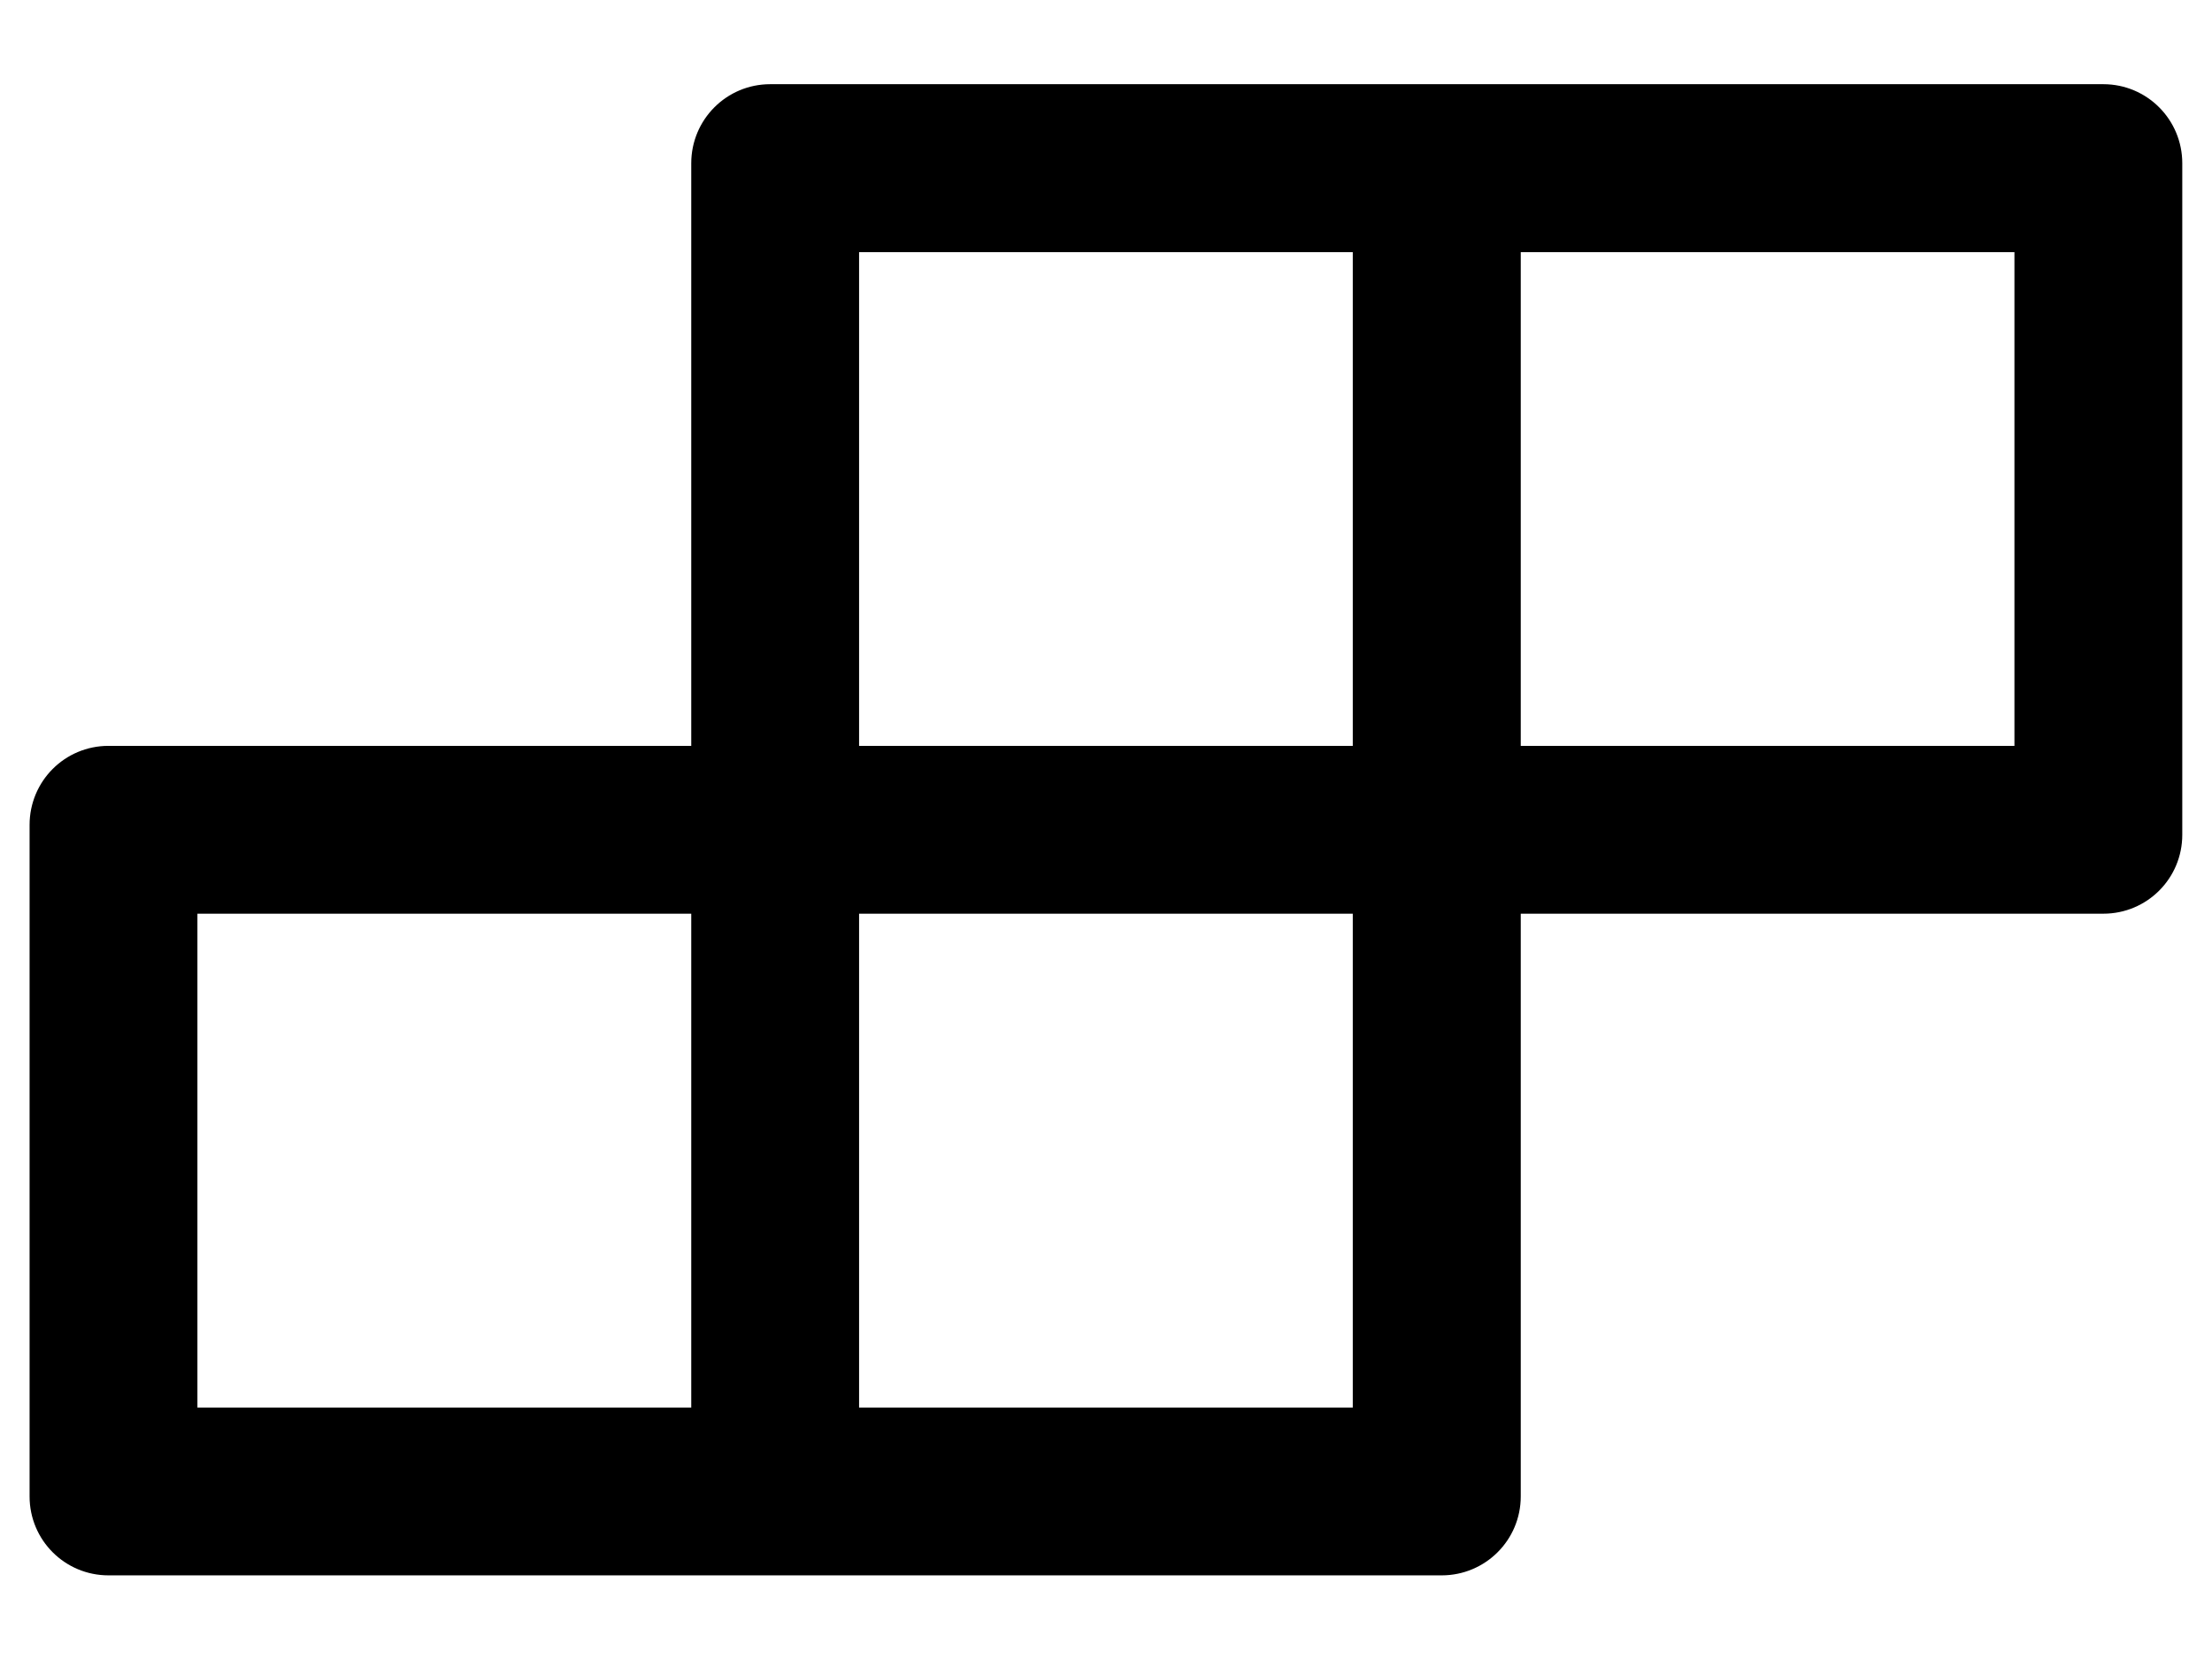 <svg width="16" height="12" viewBox="0 0 16 12" xmlns="http://www.w3.org/2000/svg">
<path d="M15.214 0.609H5.571C5.255 0.609 5 0.865 5 1.181V5.395H0.785C0.469 5.395 0.214 5.65 0.214 5.967V10.824C0.214 11.14 0.469 11.395 0.785 11.395H10.428C10.744 11.395 11 11.14 11 10.824V6.609H15.214C15.53 6.609 15.785 6.354 15.785 6.038V1.181C15.785 0.865 15.53 0.609 15.214 0.609ZM6.214 1.824H9.785V5.395H6.214V1.824ZM5 10.181H1.428V6.609H5V10.181ZM9.785 10.181H6.214V6.609H9.785V10.181ZM14.571 5.395H11V1.824H14.571V5.395Z"/>
</svg>
